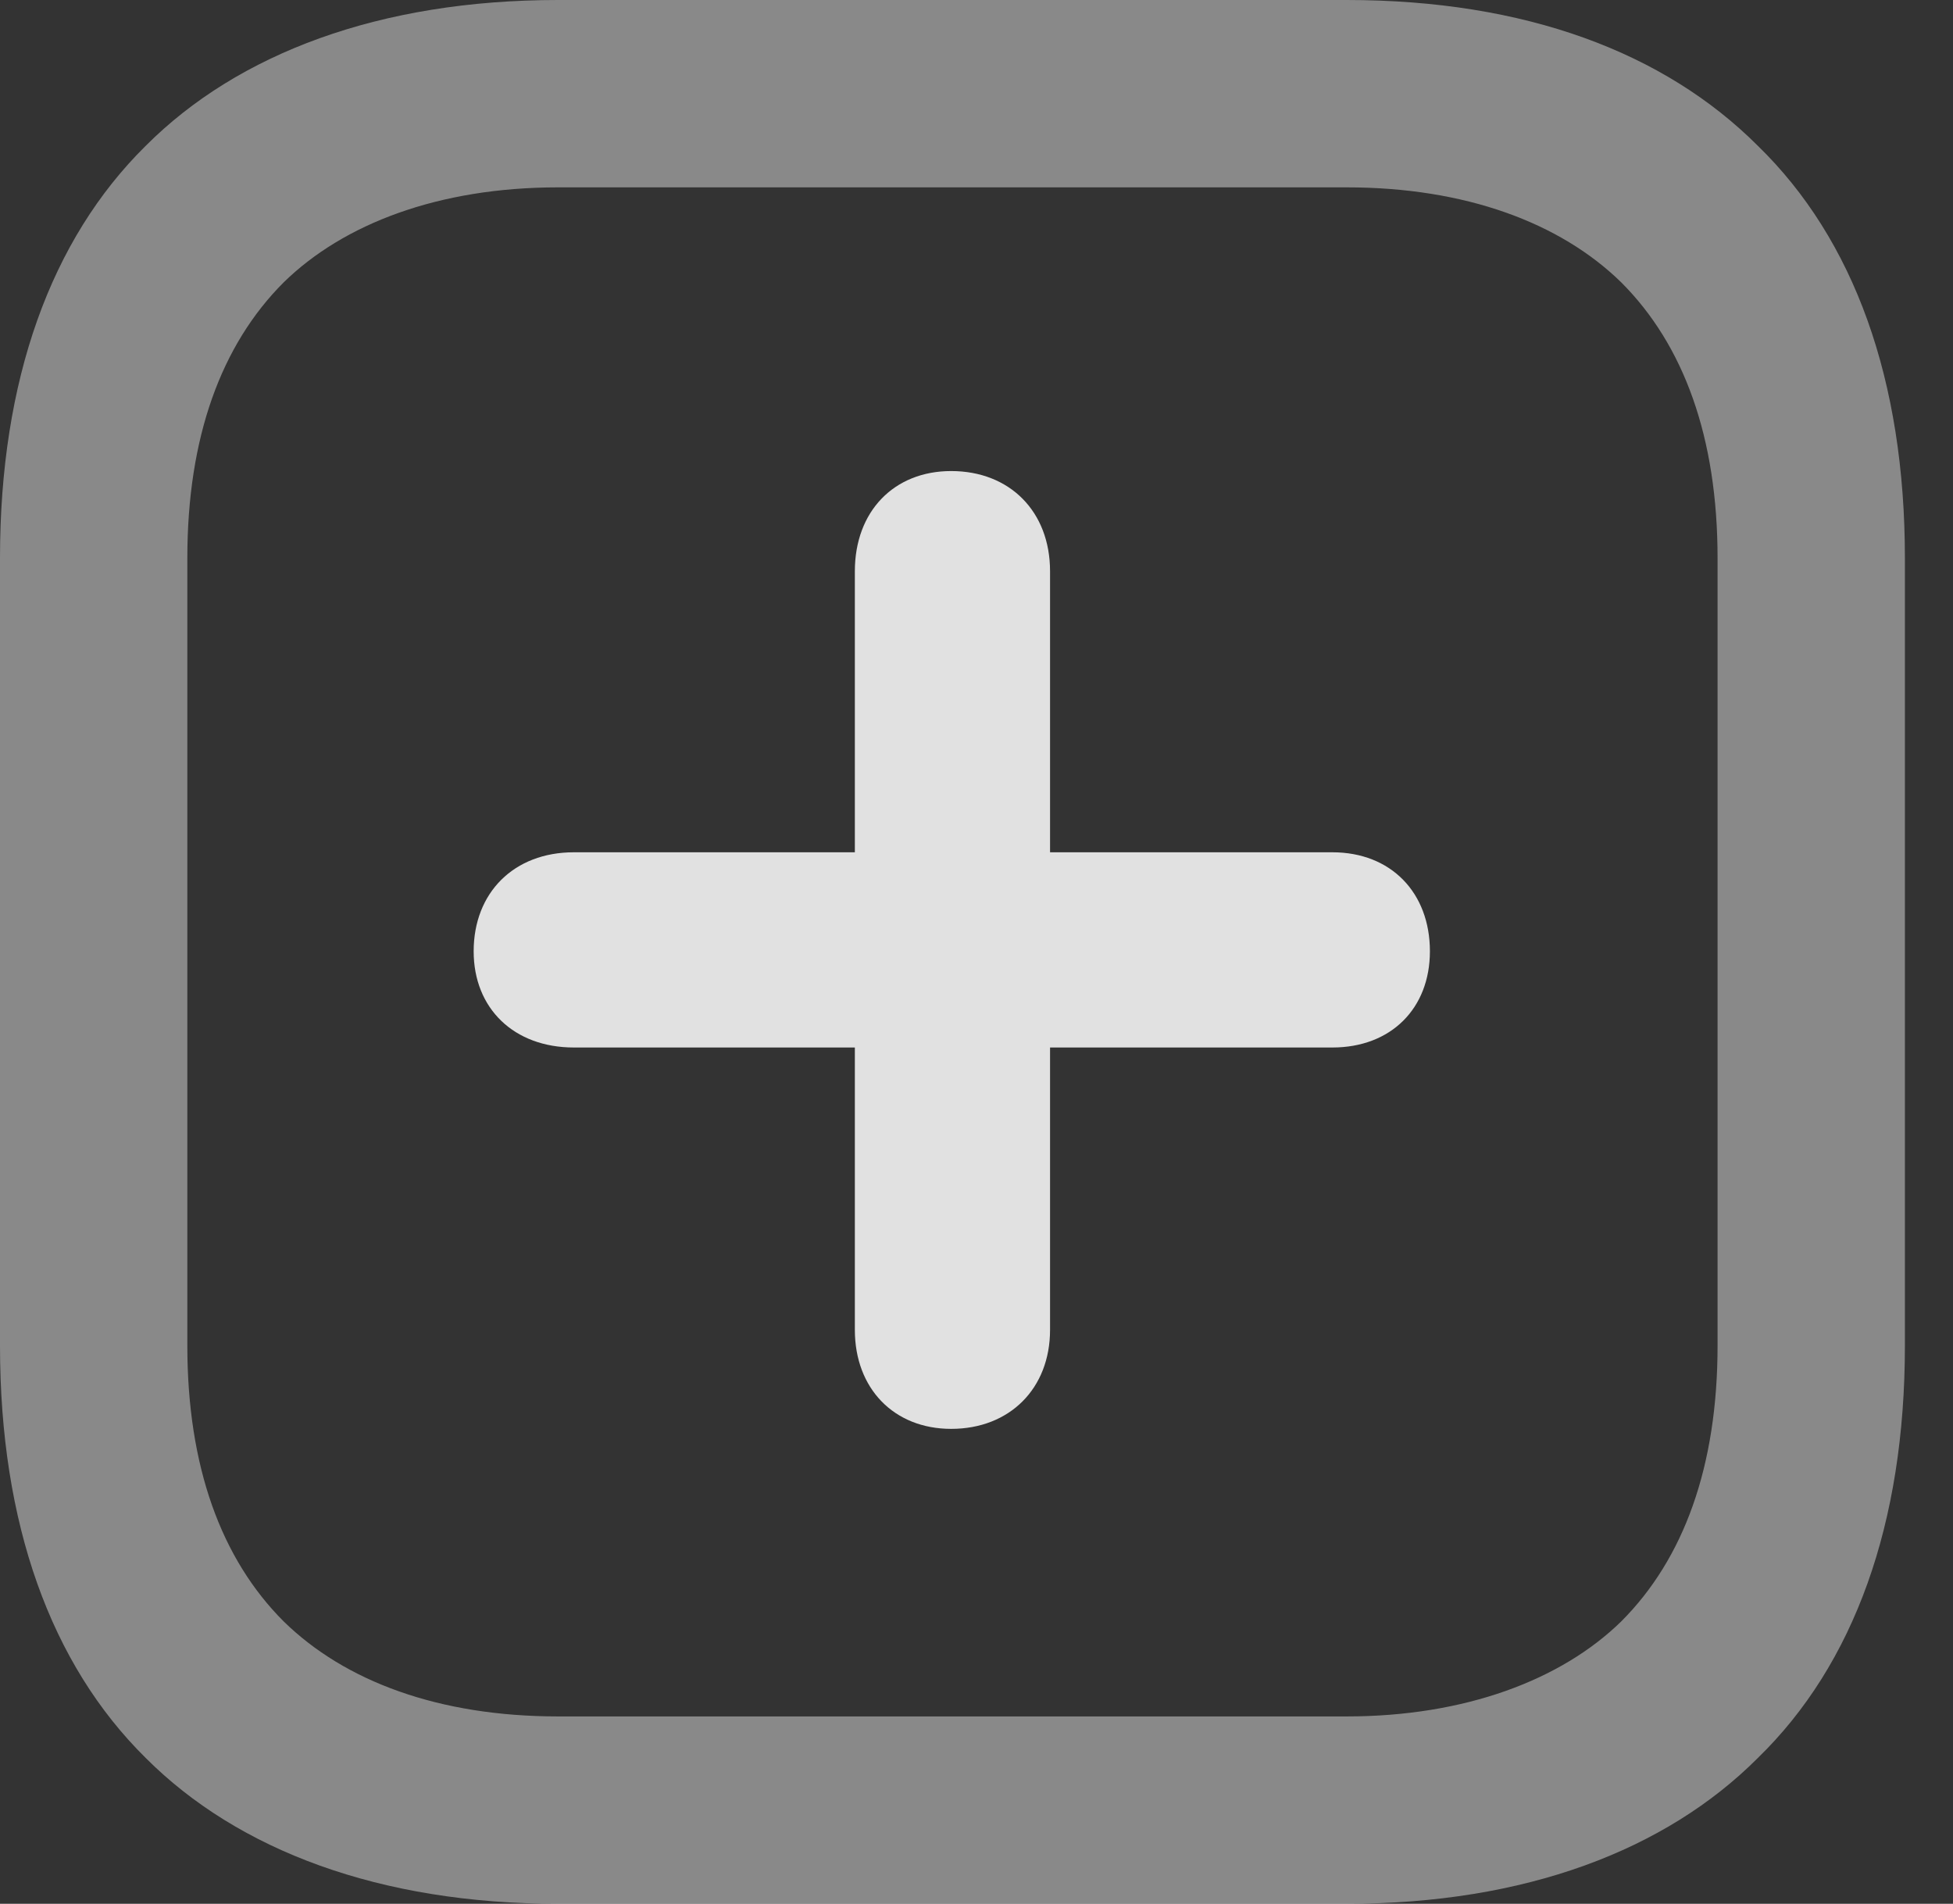 <?xml version="1.0" encoding="UTF-8"?>
<!--Generator: Apple Native CoreSVG 341-->
<!DOCTYPE svg
PUBLIC "-//W3C//DTD SVG 1.1//EN"
       "http://www.w3.org/Graphics/SVG/1.1/DTD/svg11.dtd">
<svg version="1.1" xmlns="http://www.w3.org/2000/svg" xmlns:xlink="http://www.w3.org/1999/xlink" viewBox="0 0 14.658 14.287">
 <rect x="0" y="0" width="14.658" height="14.287" fill="#333333" stroke="none"/>
 <g>
  <rect height="14.287" opacity="0" width="14.658" x="0" y="0"/>
  <path d="M4.189 14.287L10.107 14.287C11.445 14.287 12.5 13.887 13.193 13.193C13.916 12.49 14.297 11.435 14.297 10.098L14.297 4.189C14.297 2.852 13.916 1.797 13.193 1.094C12.49 0.391 11.445 0 10.107 0L4.189 0C2.852 0 1.787 0.4 1.094 1.094C0.381 1.797 0 2.852 0 4.189L0 10.098C0 11.435 0.381 12.49 1.094 13.193C1.787 13.887 2.852 14.287 4.189 14.287ZM4.189 12.881C3.291 12.881 2.588 12.617 2.129 12.168C1.66 11.699 1.406 11.006 1.406 10.098L1.406 4.189C1.406 3.281 1.66 2.588 2.129 2.119C2.578 1.68 3.291 1.406 4.189 1.406L10.107 1.406C10.996 1.406 11.709 1.67 12.168 2.119C12.637 2.588 12.891 3.281 12.891 4.189L12.891 10.098C12.891 11.006 12.637 11.699 12.168 12.168C11.719 12.607 10.996 12.881 10.107 12.881Z" fill="white" fill-opacity="0.425"/>
  <path d="M7.881 9.98L7.881 4.287C7.881 3.838 7.578 3.535 7.139 3.535C6.709 3.535 6.416 3.838 6.416 4.287L6.416 9.98C6.416 10.42 6.709 10.723 7.139 10.723C7.578 10.723 7.881 10.42 7.881 9.98ZM4.307 7.861L10 7.861C10.44 7.861 10.732 7.568 10.732 7.139C10.732 6.699 10.44 6.396 10 6.396L4.307 6.396C3.857 6.396 3.555 6.699 3.555 7.139C3.555 7.568 3.857 7.861 4.307 7.861Z" fill="white" fill-opacity="0.85"/>
 </g>
</svg>
